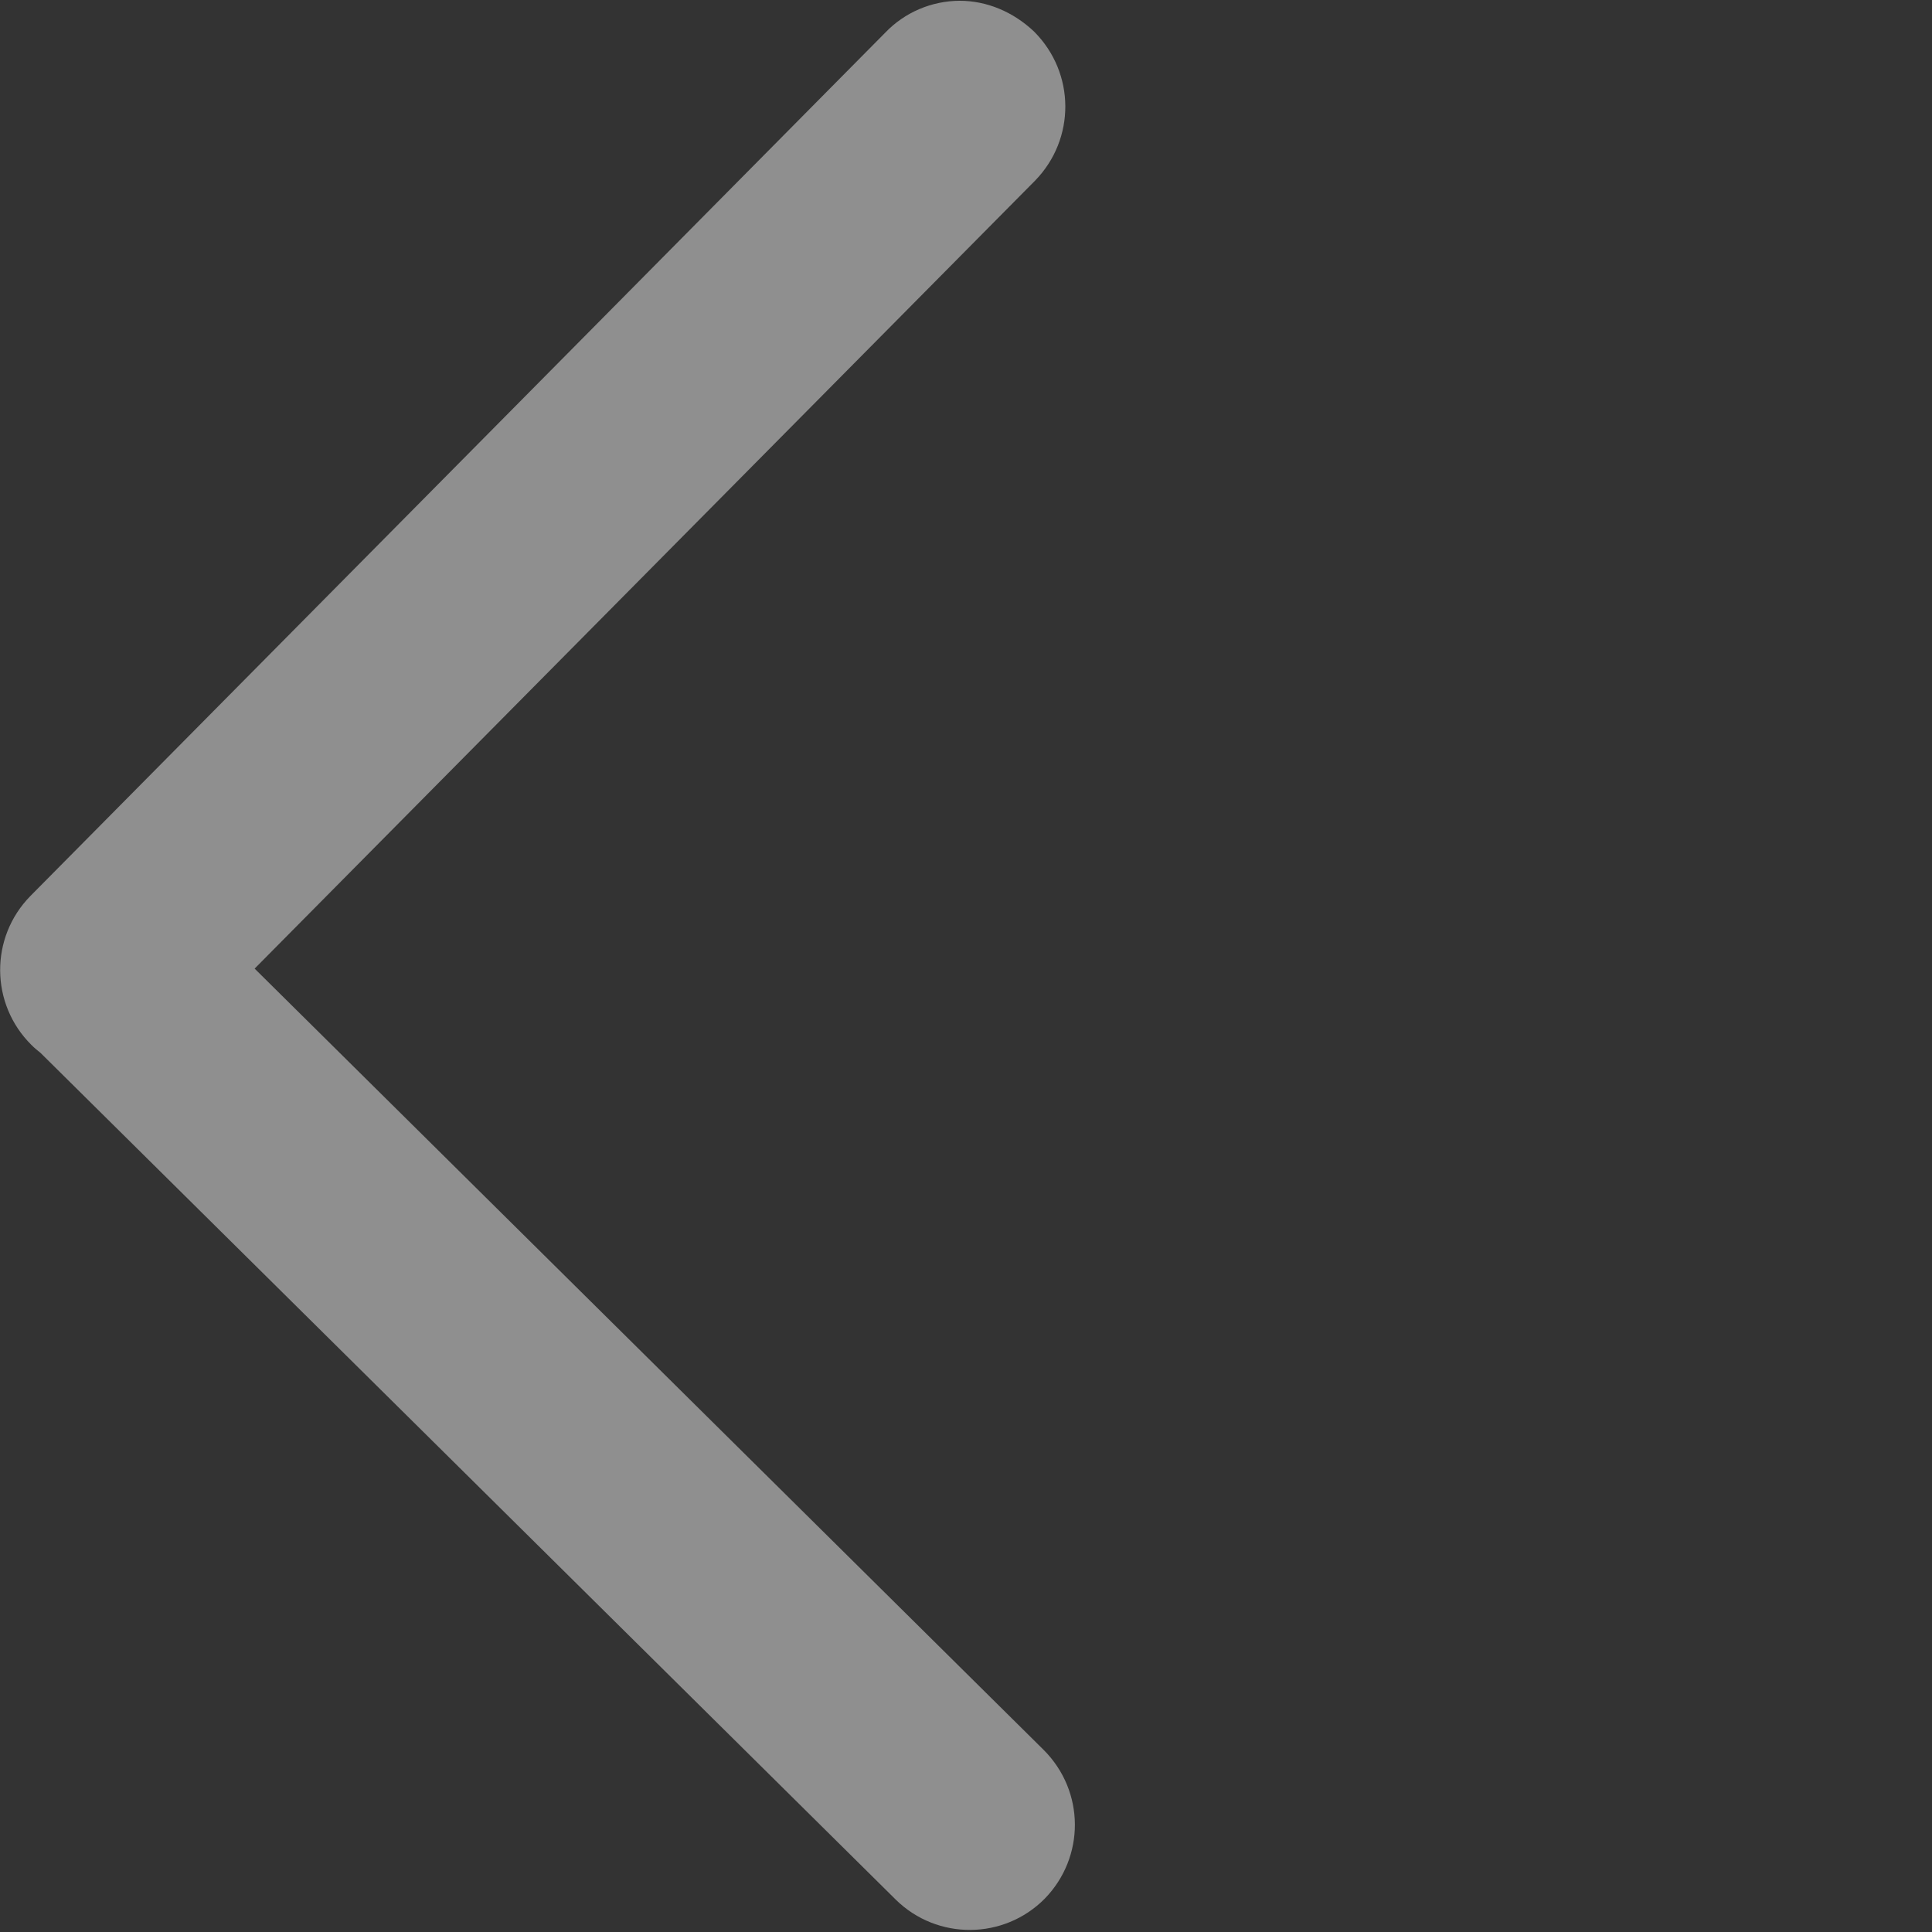 <?xml version="1.0" encoding="UTF-8"?>
<svg width="20px" height="20px" viewBox="0 0 20 20" version="1.1" xmlns="http://www.w3.org/2000/svg" xmlns:xlink="http://www.w3.org/1999/xlink">
    <rect x="0" y="0" width="20" height="20" fill="#333333" stroke="none"/>
    <title>返回</title>
    <g id="页面-1" stroke="none" stroke-width="1" fill="none" fill-rule="evenodd">
        <g id="-浏览器插件" transform="translate(-569, -457)">
            <g id="编组-2备份-3" transform="translate(553, 434)">
                <g id="返回" transform="translate(16, 23)">
                    <rect id="矩形" stroke="#979797" fill="#D8D8D8" opacity="0" x="0.5" y="0.5" width="19" height="19"></rect>
                    <path d="M9.935,0.008 C10.21,0.008 10.484,0.118 10.705,0.327 C11.134,0.757 11.134,1.439 10.716,1.869 L2.636,10.027 L10.804,18.115 C11.233,18.544 11.233,19.226 10.815,19.655 C10.392,20.082 9.703,20.087 9.274,19.666 L0.42,10.9 C0.387,10.874 0.355,10.847 0.325,10.817 C-0.102,10.394 -0.107,9.705 0.314,9.276 L9.164,0.338 C9.365,0.128 9.644,0.009 9.935,0.008 Z" id="形状结合" fill-opacity="0.45" fill="#FFFFFF" fill-rule="nonzero"></path>
                </g>
            </g>
        </g>
    </g>
</svg>